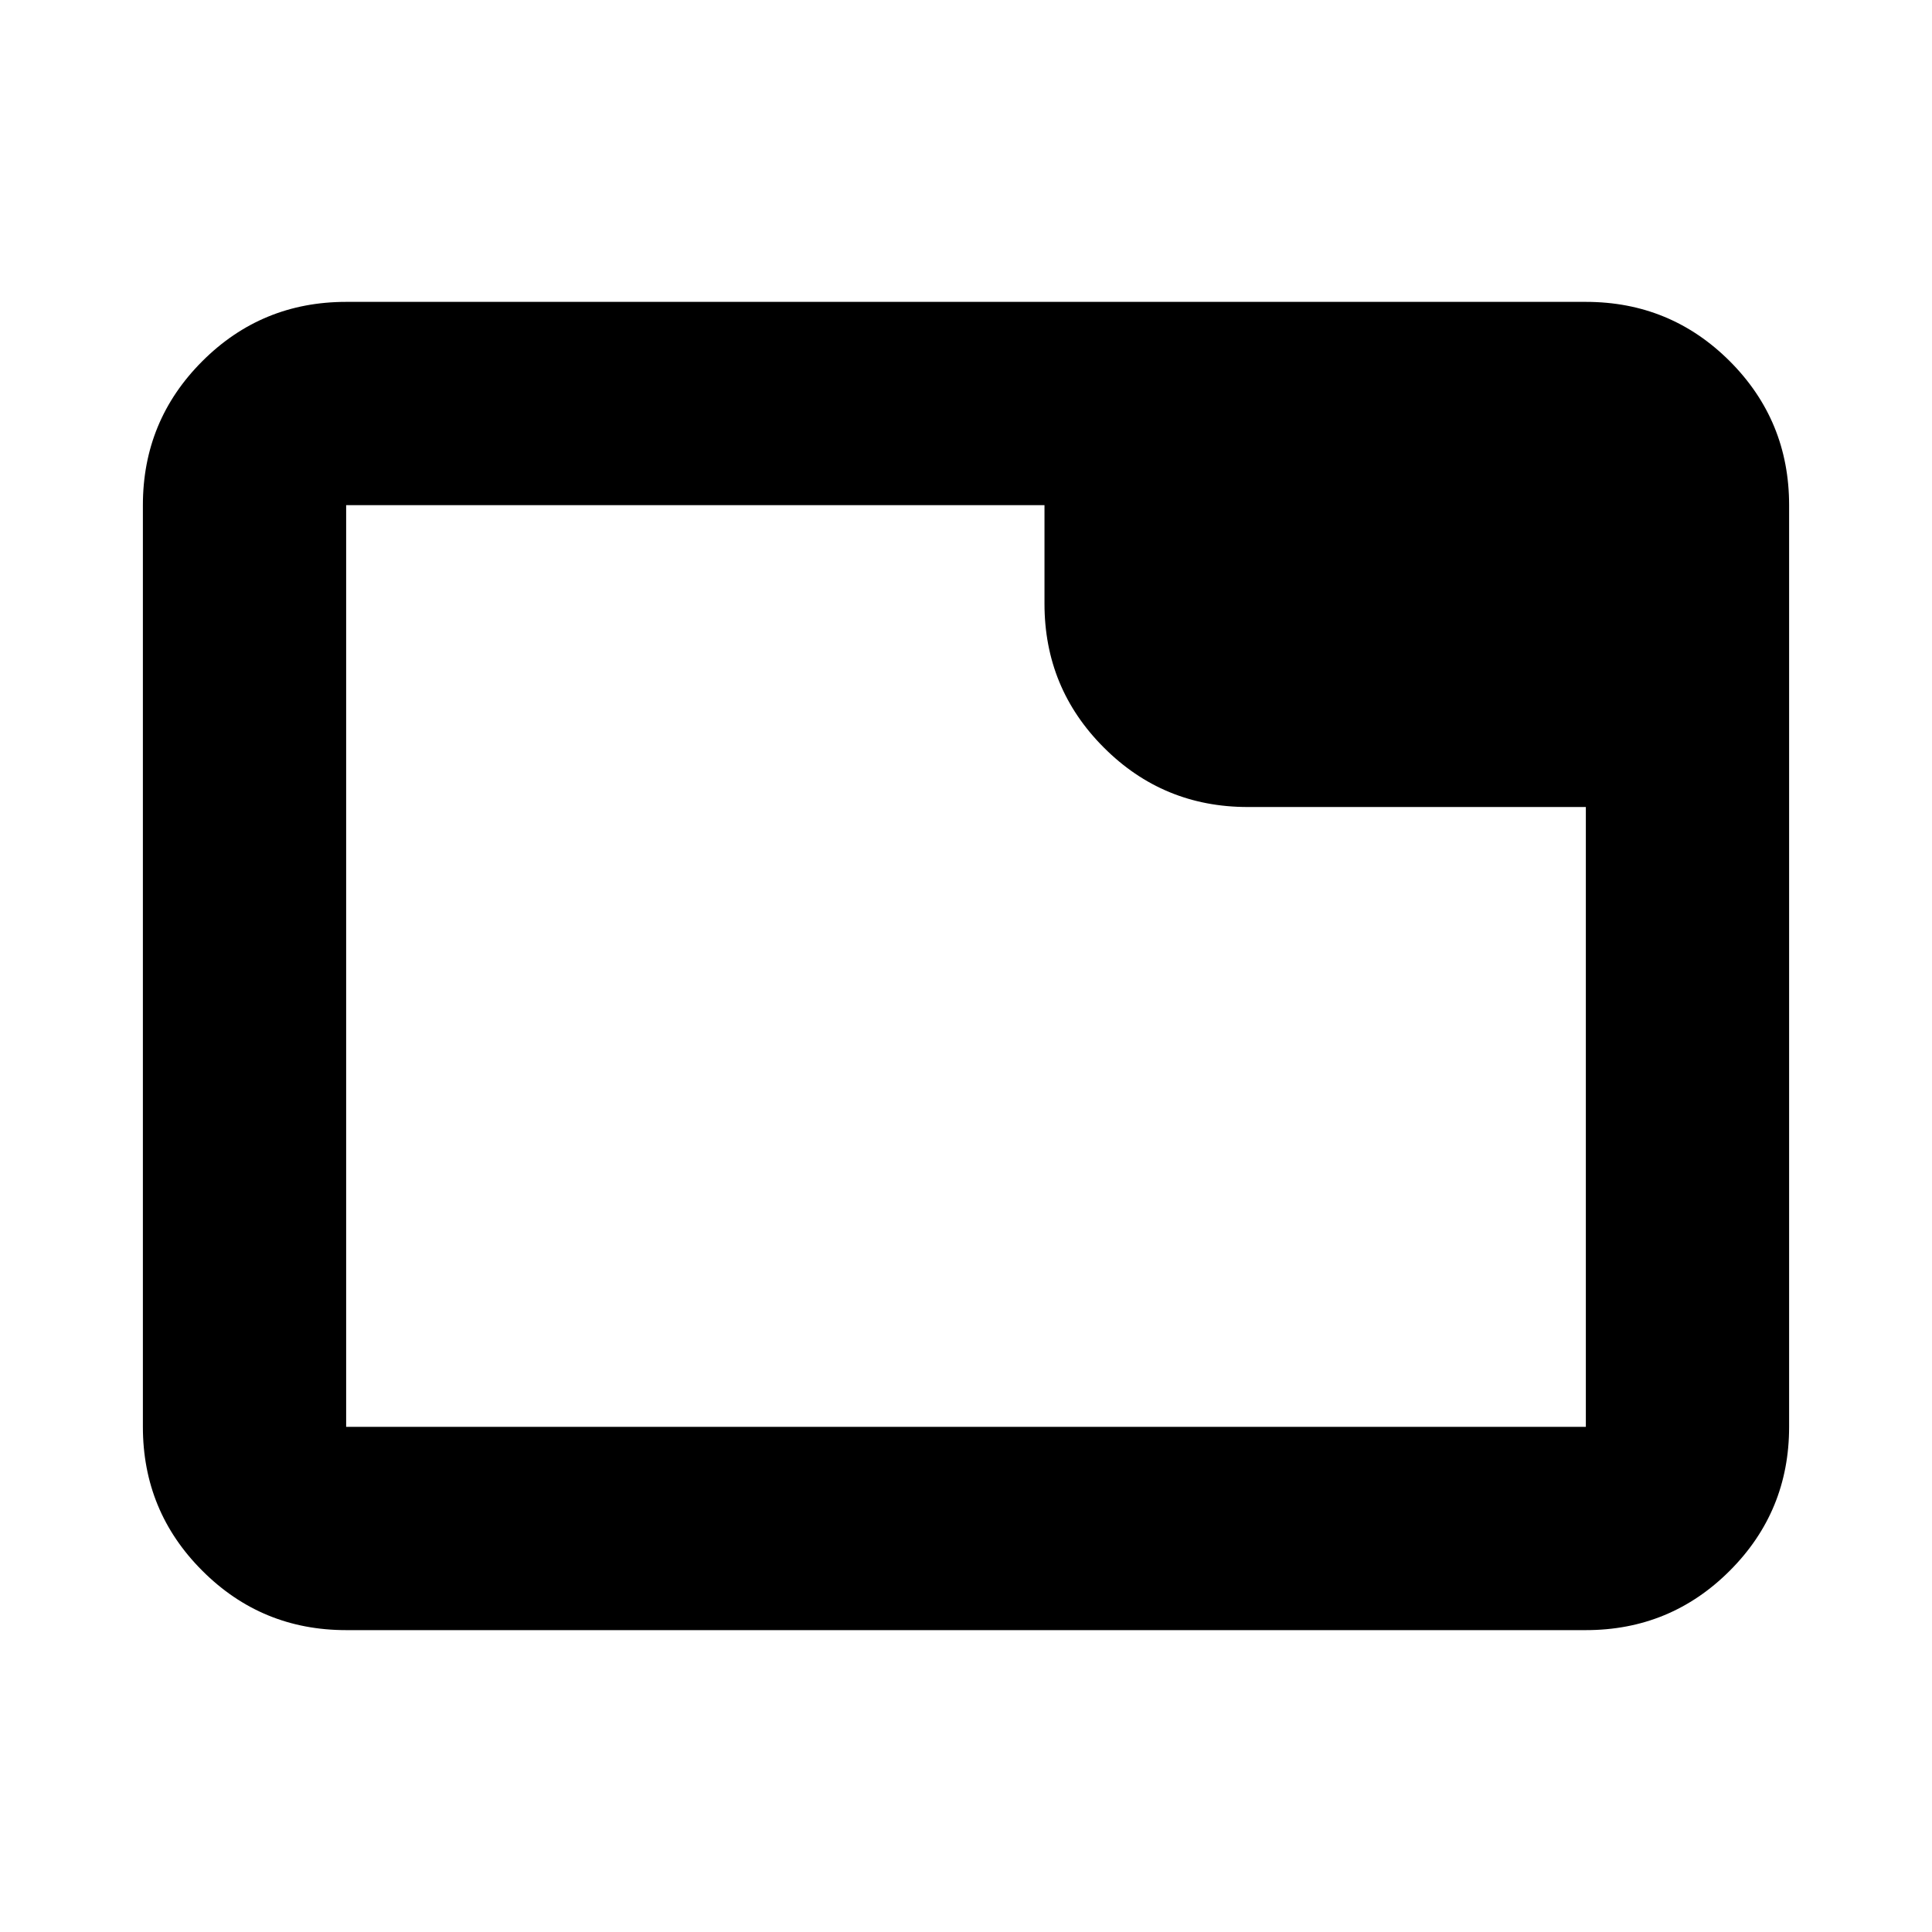 <svg xmlns="http://www.w3.org/2000/svg" height="24" width="24"><path d="M4.3 20.25Q3.25 20.25 2.513 19.512Q1.775 18.775 1.775 17.725V6.275Q1.775 5.225 2.513 4.487Q3.25 3.75 4.3 3.75H19.7Q20.75 3.75 21.488 4.487Q22.225 5.225 22.225 6.275V17.725Q22.225 18.775 21.488 19.512Q20.75 20.25 19.7 20.25ZM12.975 7.5V6.275H4.3Q4.3 6.275 4.3 6.275Q4.3 6.275 4.3 6.275V17.725Q4.3 17.725 4.3 17.725Q4.3 17.725 4.3 17.725H19.7Q19.7 17.725 19.7 17.725Q19.7 17.725 19.7 17.725V10.025H15.5Q14.45 10.025 13.713 9.287Q12.975 8.55 12.975 7.5ZM4.3 17.725V6.275Q4.3 6.275 4.3 6.275Q4.3 6.275 4.3 6.275Q4.3 6.275 4.3 6.275Q4.3 6.275 4.3 6.275V17.725Q4.3 17.725 4.3 17.725Q4.3 17.725 4.3 17.725Q4.3 17.725 4.3 17.725Q4.3 17.725 4.3 17.725Z"/></svg>